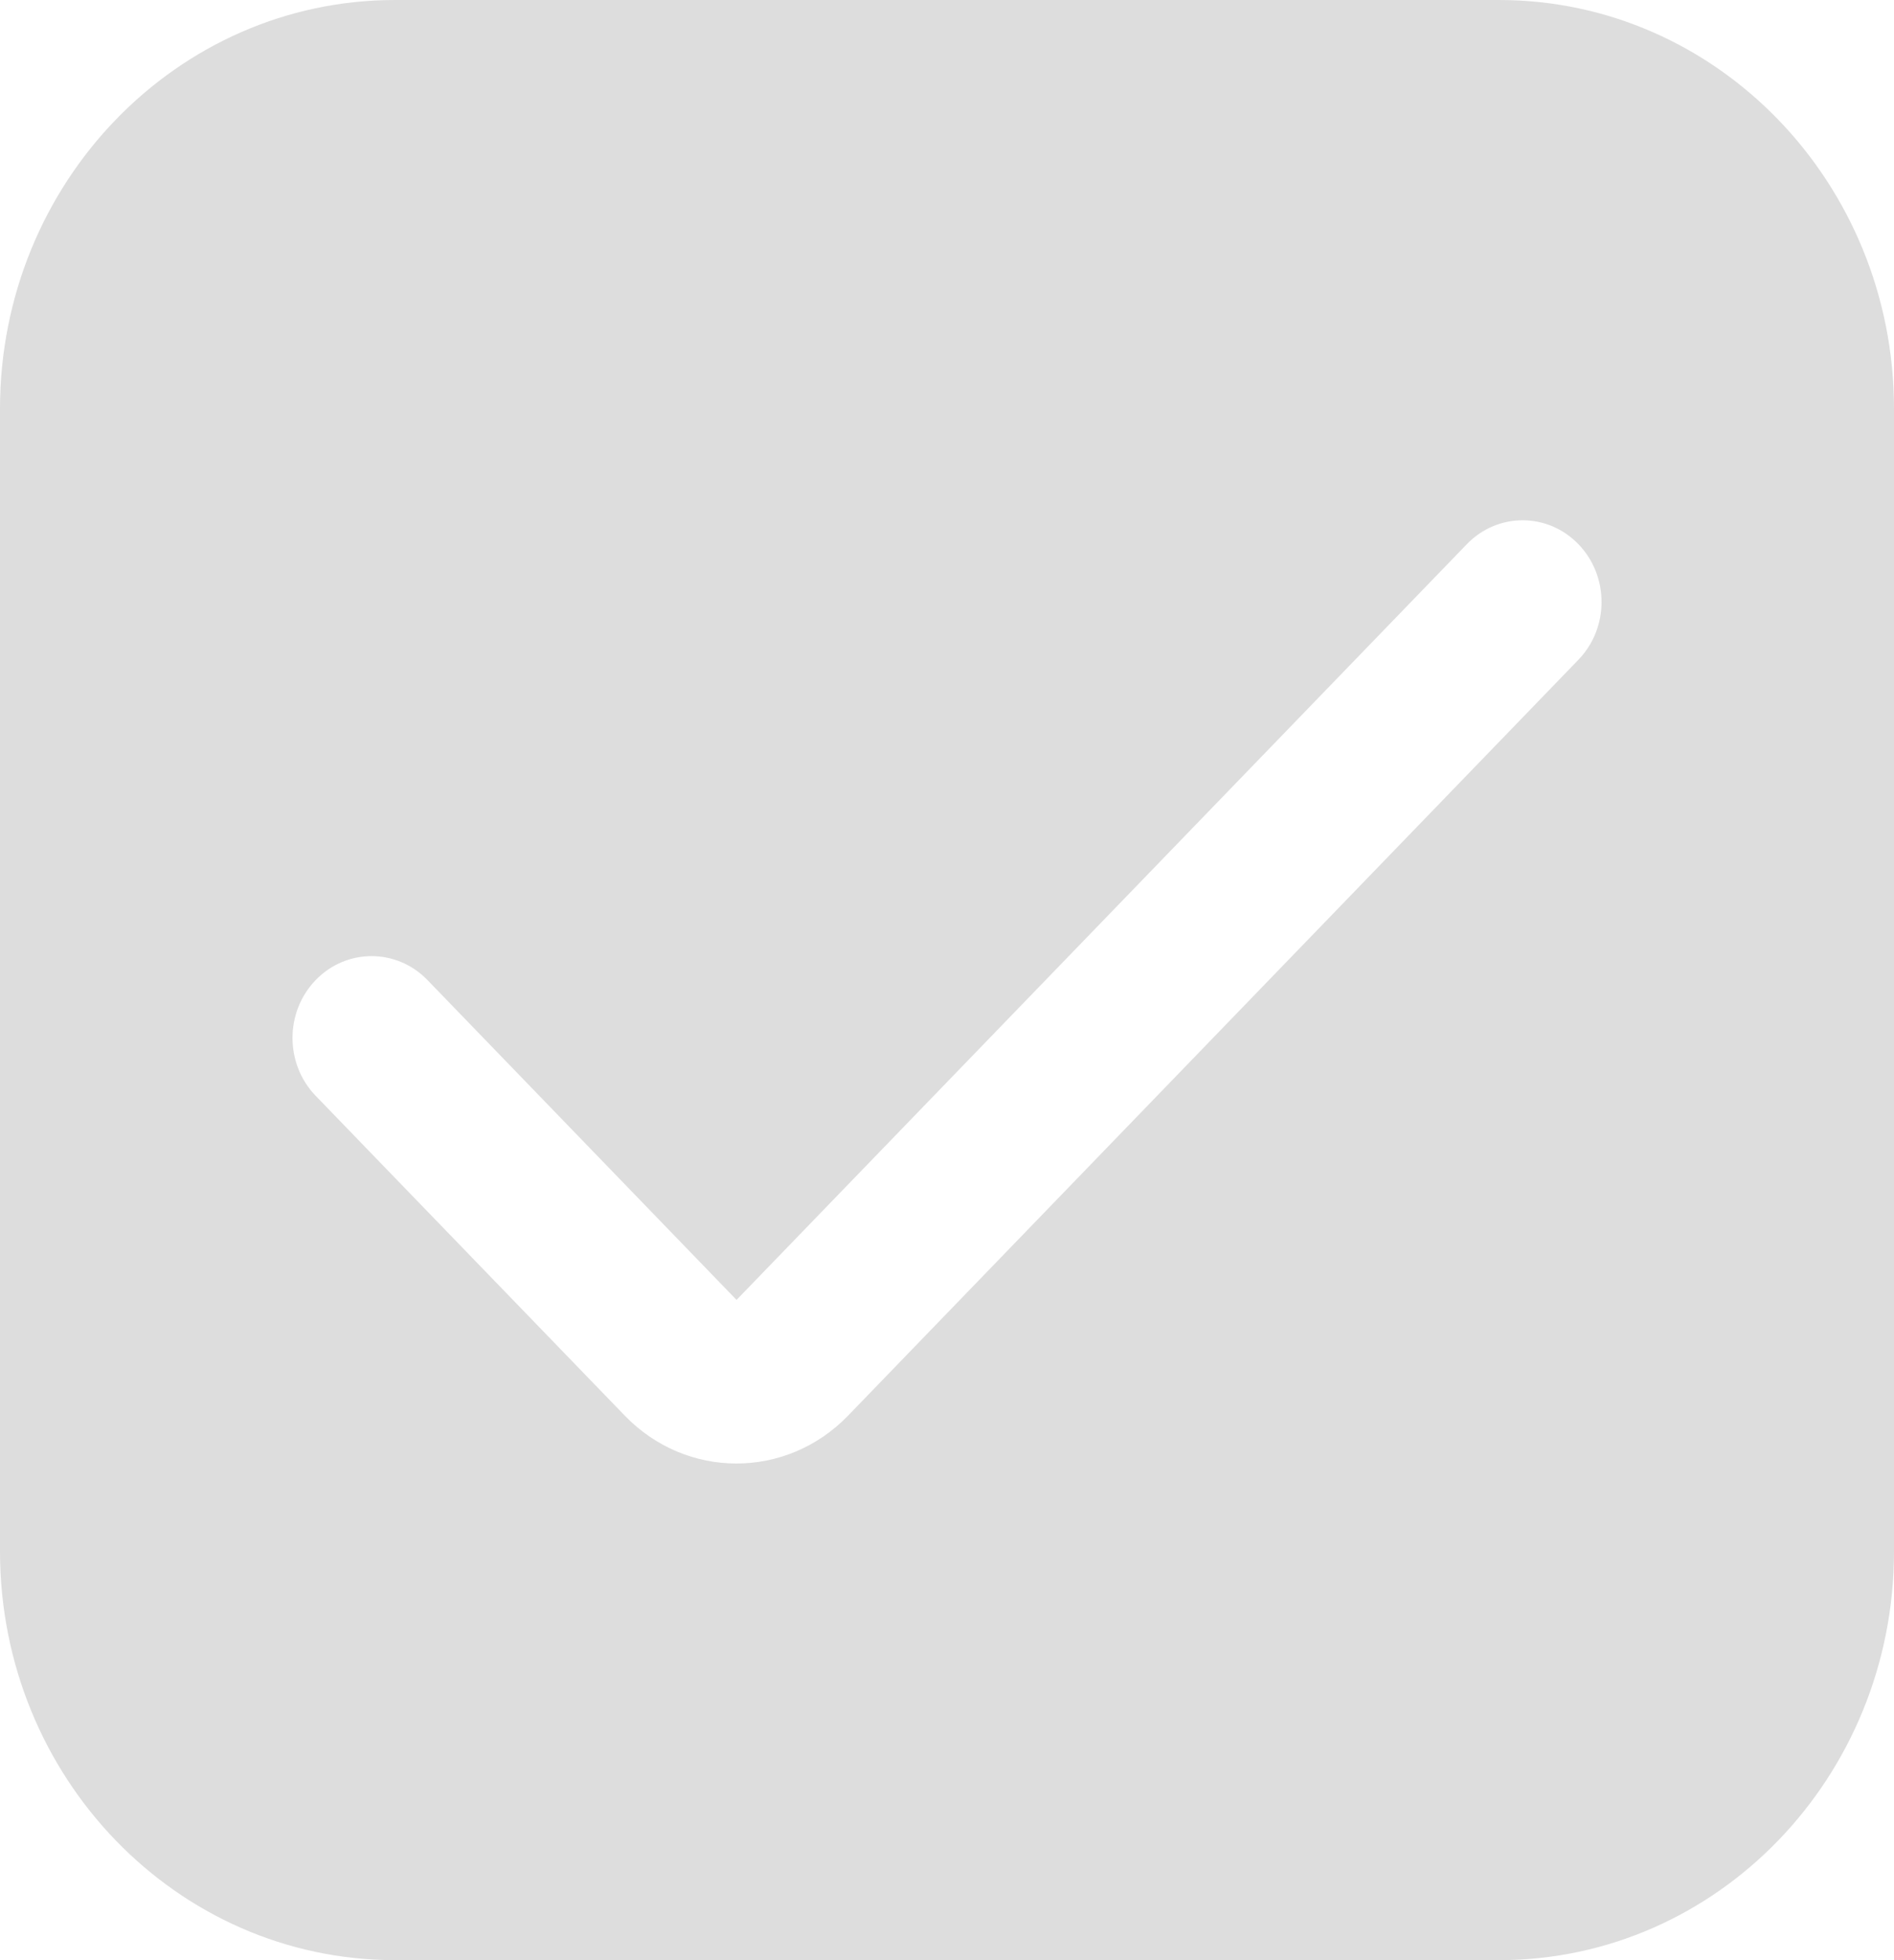 <svg width="58" height="60" viewBox="0 0 58 60" fill="none" xmlns="http://www.w3.org/2000/svg">
<path d="M45.917 0H12.083C5.413 0.008 0.008 5.6 0 12.5V47.5C0.008 54.4 5.413 59.992 12.083 60H45.917C52.587 59.992 57.992 54.4 58 47.5V12.5C57.992 5.6 52.587 0.008 45.917 0ZM48.333 20.198L25.97 43.333C24.082 45.286 21.022 45.286 19.134 43.334L19.133 43.333L9.667 33.543C8.721 32.564 8.721 30.978 9.667 30C10.612 29.022 12.145 29.022 13.091 30L22.555 39.79L44.921 16.655C45.867 15.68 47.397 15.683 48.339 16.661C49.282 17.64 49.279 19.223 48.333 20.198Z" fill="#DDDDDD"/>
</svg>
